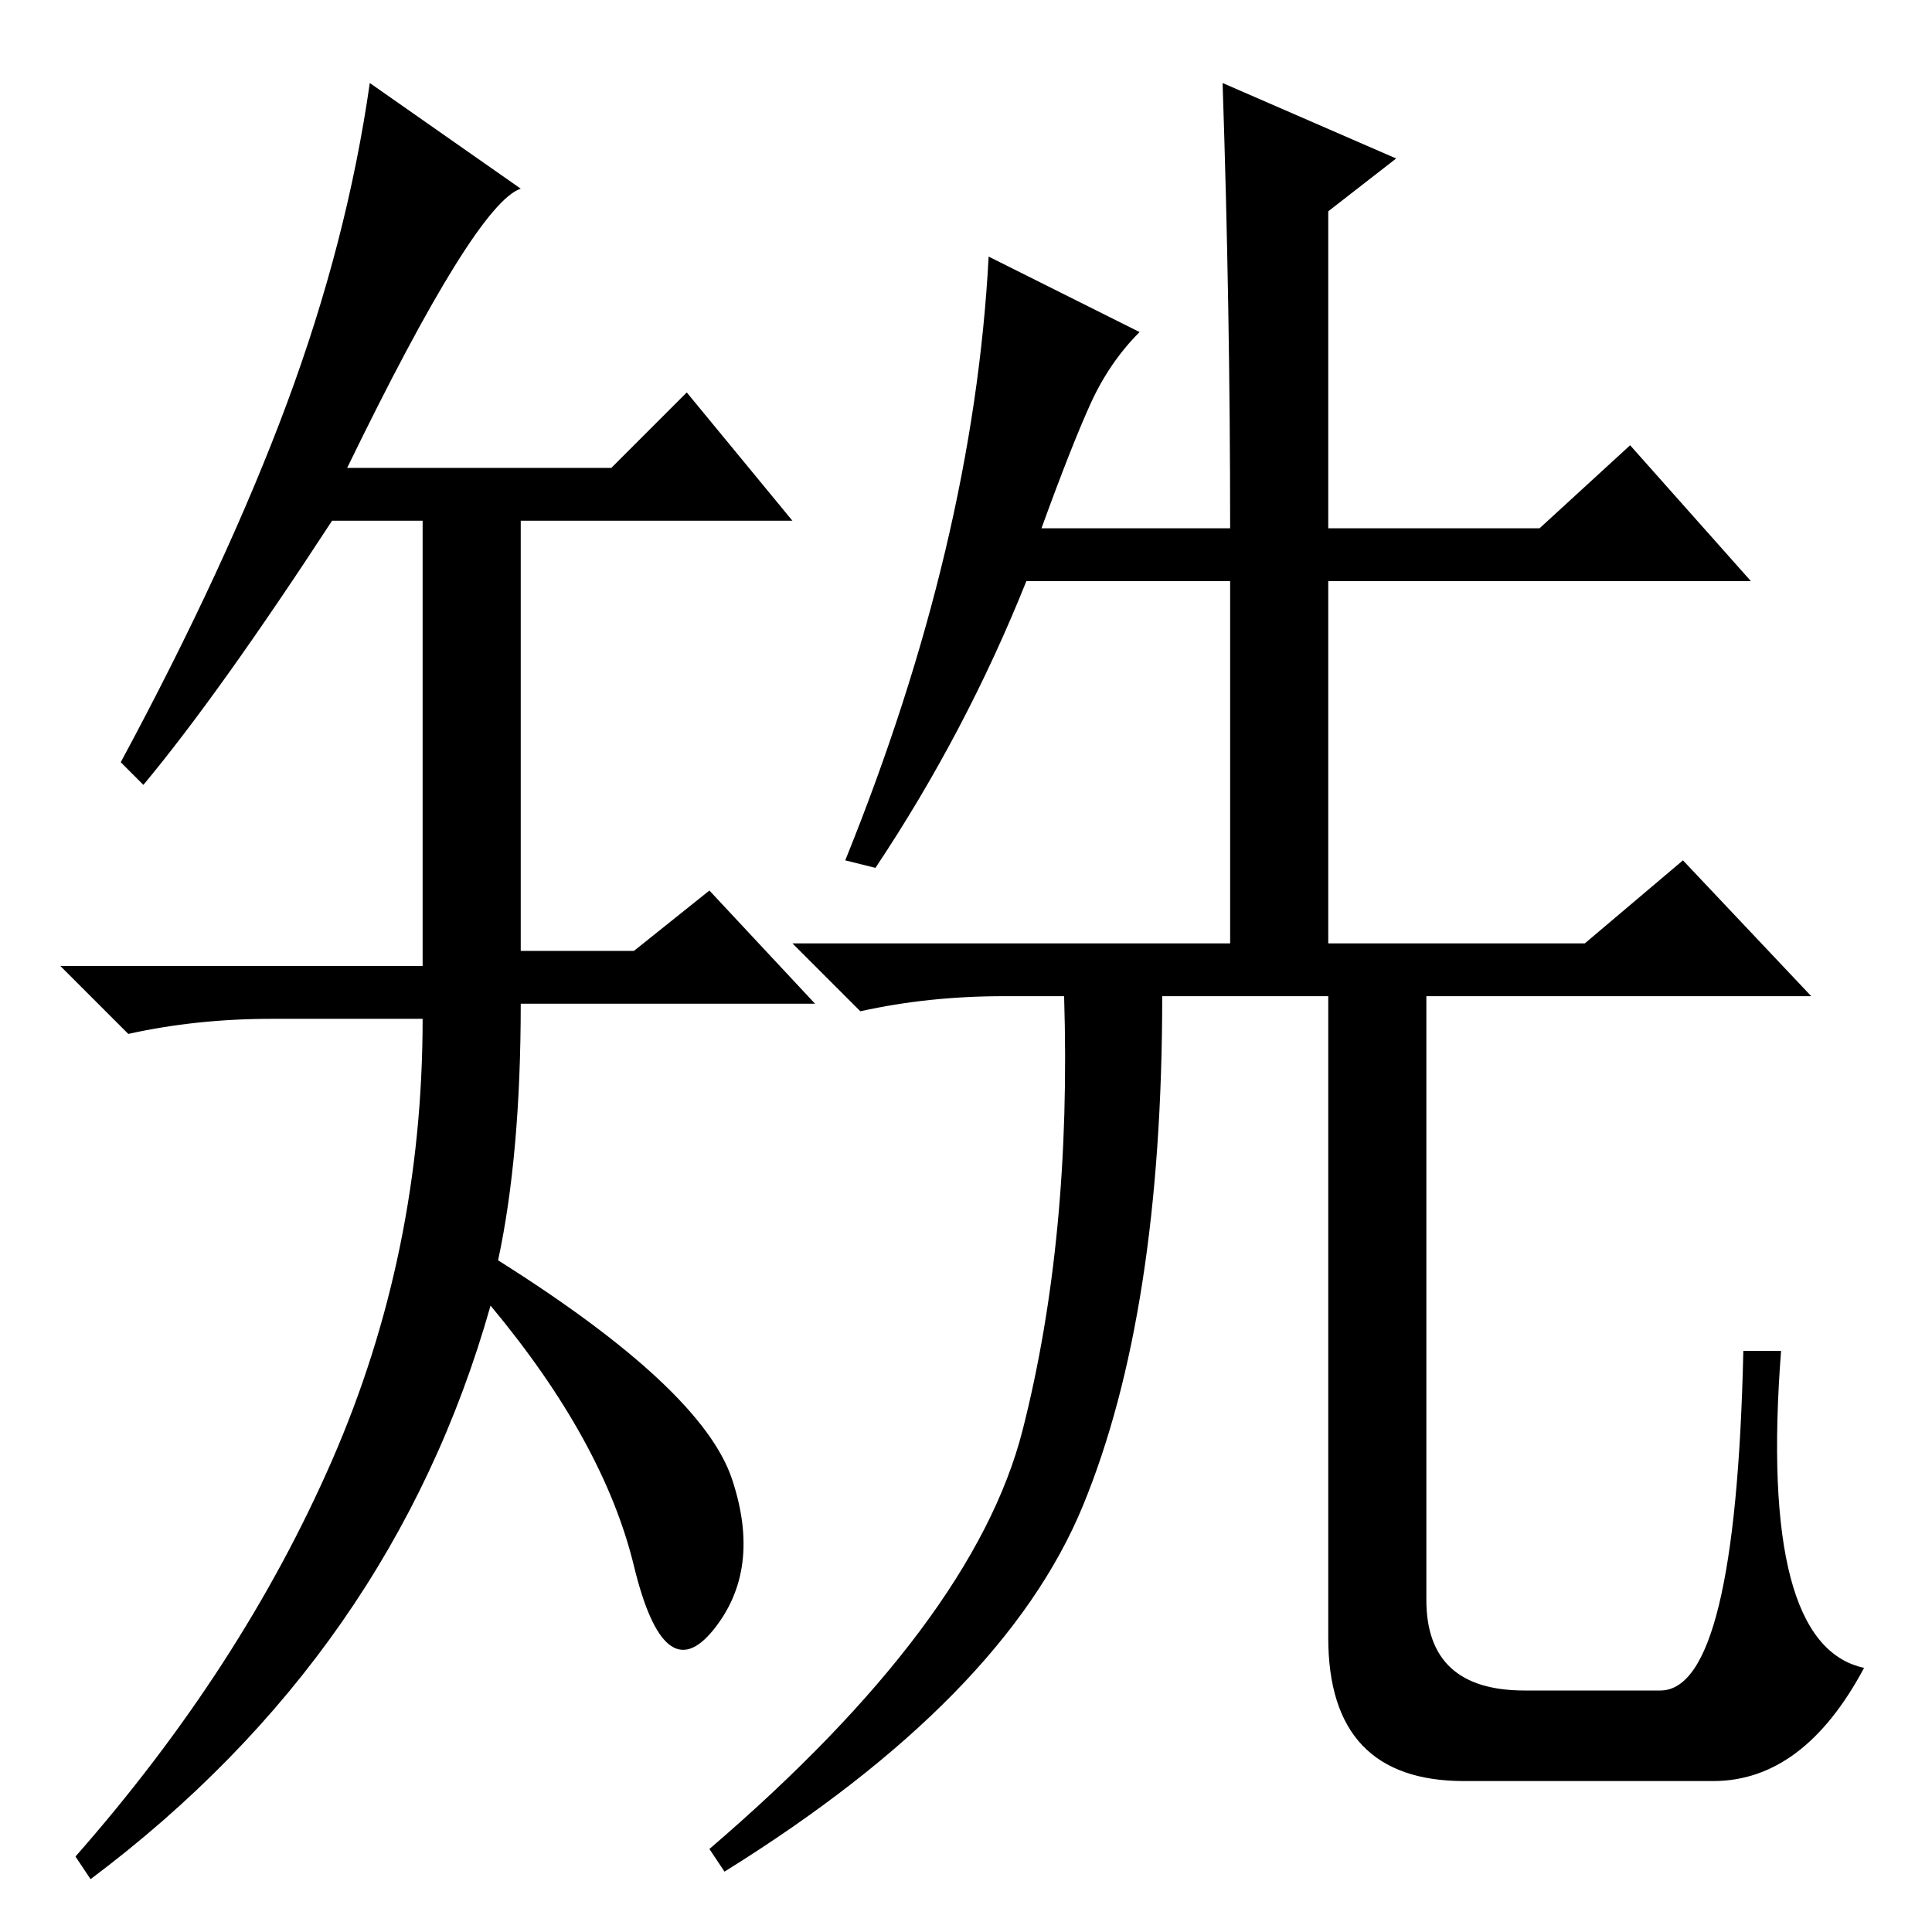 <?xml version="1.0" standalone="no"?>
<!DOCTYPE svg PUBLIC "-//W3C//DTD SVG 1.1//EN" "http://www.w3.org/Graphics/SVG/1.1/DTD/svg11.dtd" >
<svg xmlns="http://www.w3.org/2000/svg" xmlns:xlink="http://www.w3.org/1999/xlink" version="1.1" viewBox="0 -36 256 256">
  <g transform="matrix(1 0 0 -1 0 220)">
   <path fill="currentColor"
d="M46 194h35l10 10l14 -17h-36v-57h15l10 8l14 -15h-39q0 -20 -3 -34q27 -17 31 -29t-2.5 -20t-10.5 8.5t-19 34.5q-13 -46 -53 -76l-2 3q22 25 34 52.5t12 58.5h-20q-10 0 -19 -2l-9 9h48v59h-12q-15 -23 -25 -35l-3 3q14 26 22 47.5t11 42.5l20 -14q-6 -2 -23 -37z
M131 222l20 -10q-4 -4 -6.5 -9.5t-6.5 -16.5h25q0 29 -1 59l23 -10l-9 -7v-42h28l12 11l16 -18h-56v-48h34l13 11l17 -18h-51v-80q0 -12 13 -12h18q10 0 11 45h5q-3 -39 11 -42q-8 -15 -20 -15h-33q-18 0 -18 19v85h-22q0 -42 -10.5 -67.5t-47.5 -48.5l-2 3q35 30 41.5 55.5
t5.5 57.5h-8q-10 0 -19 -2l-9 9h58v48h-27q-8 -20 -20 -38l-4 1q17 42 19 80z" />
  </g>

</svg>
